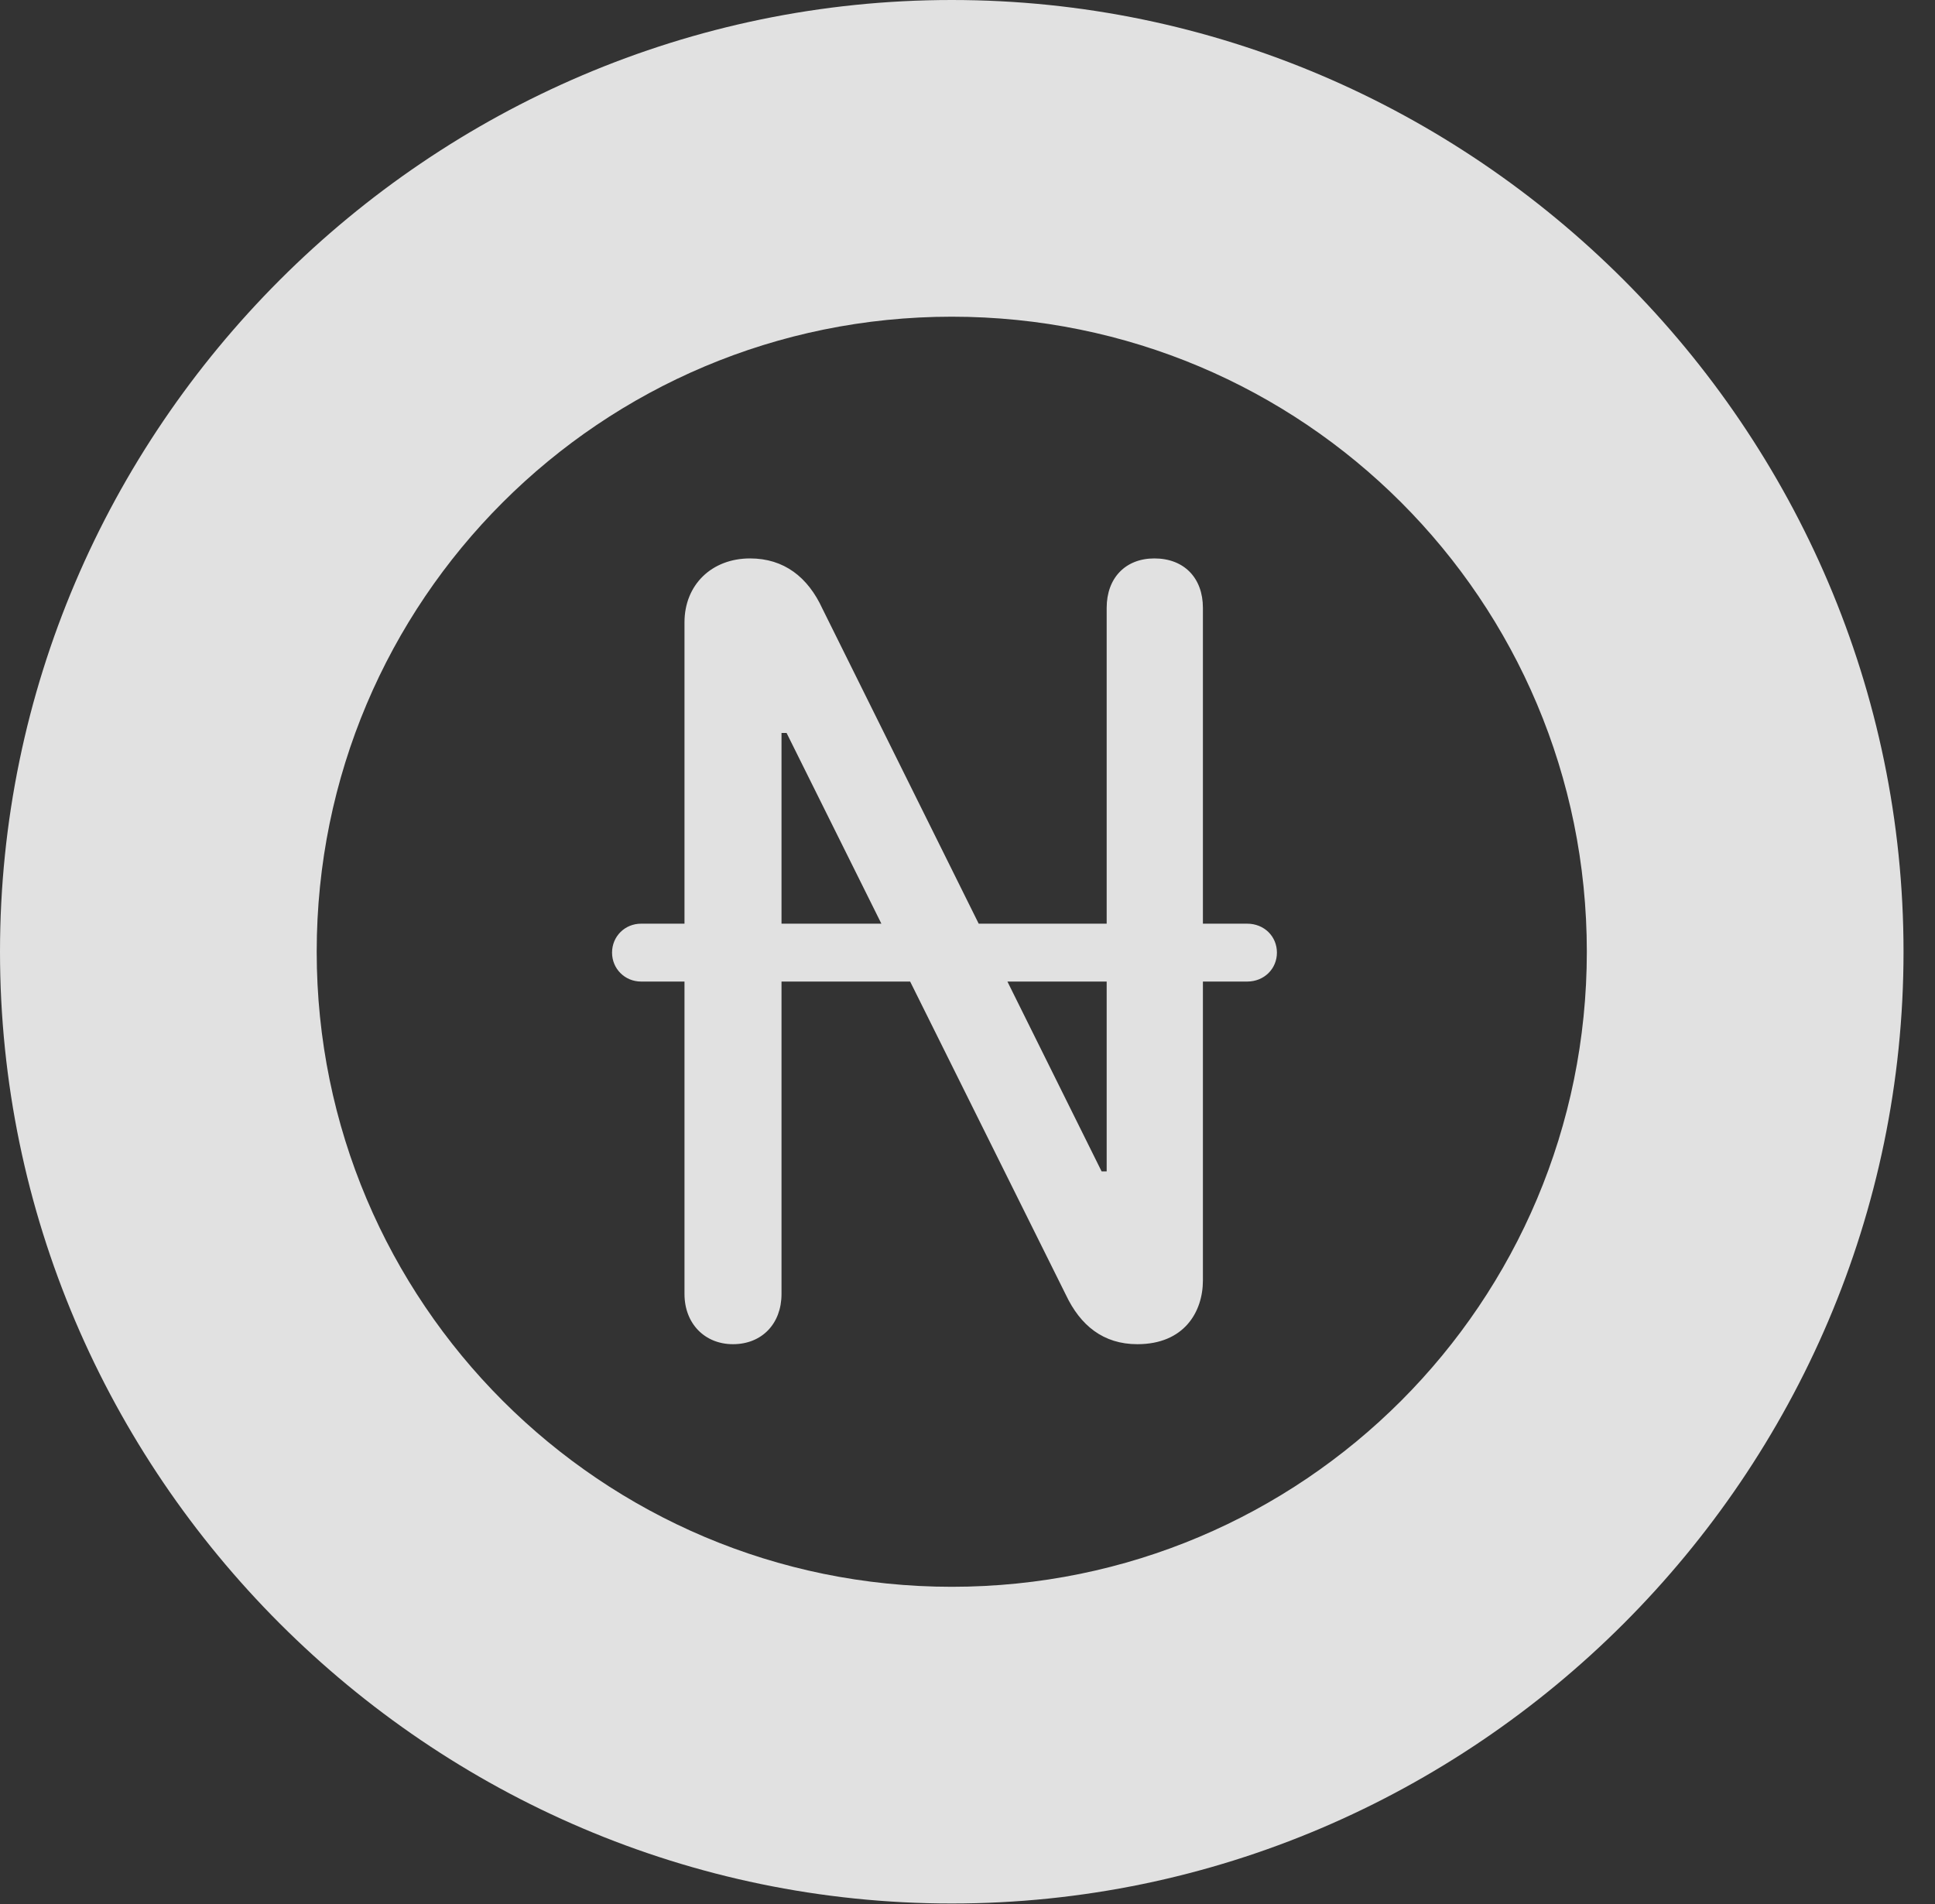 <?xml version="1.0" encoding="UTF-8"?>
<!--Generator: Apple Native CoreSVG 341-->
<!DOCTYPE svg
PUBLIC "-//W3C//DTD SVG 1.1//EN"
       "http://www.w3.org/Graphics/SVG/1.1/DTD/svg11.dtd">
<svg version="1.1" xmlns="http://www.w3.org/2000/svg" xmlns:xlink="http://www.w3.org/1999/xlink" viewBox="0 0 22.197 21.846">
 <rect x="0" y="0" width="22.197" height="21.846" fill="#333333" stroke="none"/>
 <g>
  <rect height="21.846" opacity="0" width="22.197" x="0" y="0"/>
  <path d="M10.918 21.836C16.914 21.836 21.836 16.914 21.836 10.918C21.836 4.922 16.914 0 10.918 0C4.922 0 0 4.922 0 10.918C0 16.914 4.922 21.836 10.918 21.836ZM10.918 18.203C6.895 18.203 3.633 14.941 3.633 10.918C3.633 6.885 6.895 3.633 10.918 3.633C14.951 3.633 18.203 6.885 18.203 10.918C18.203 14.941 14.951 18.203 10.918 18.203Z" fill="white" fill-opacity="0.85"/>
  <path d="M8.408 15.42C8.74 15.42 8.965 15.185 8.965 14.844L8.965 8.408L9.023 8.408L12.227 14.854C12.393 15.205 12.656 15.42 13.047 15.42C13.584 15.42 13.799 15.049 13.799 14.688L13.799 6.973C13.799 6.631 13.584 6.406 13.242 6.406C12.91 6.406 12.695 6.631 12.695 6.973L12.695 13.438L12.637 13.438L9.434 6.982C9.268 6.621 8.994 6.406 8.604 6.406C8.164 6.406 7.852 6.709 7.852 7.139L7.852 14.844C7.852 15.185 8.086 15.42 8.408 15.42ZM7.021 10.928C7.021 11.113 7.168 11.26 7.354 11.26L14.307 11.26C14.502 11.26 14.648 11.113 14.648 10.928C14.648 10.742 14.502 10.596 14.307 10.596L7.354 10.596C7.168 10.596 7.021 10.742 7.021 10.928Z" fill="white" fill-opacity="0.85"/>
 </g>
</svg>
